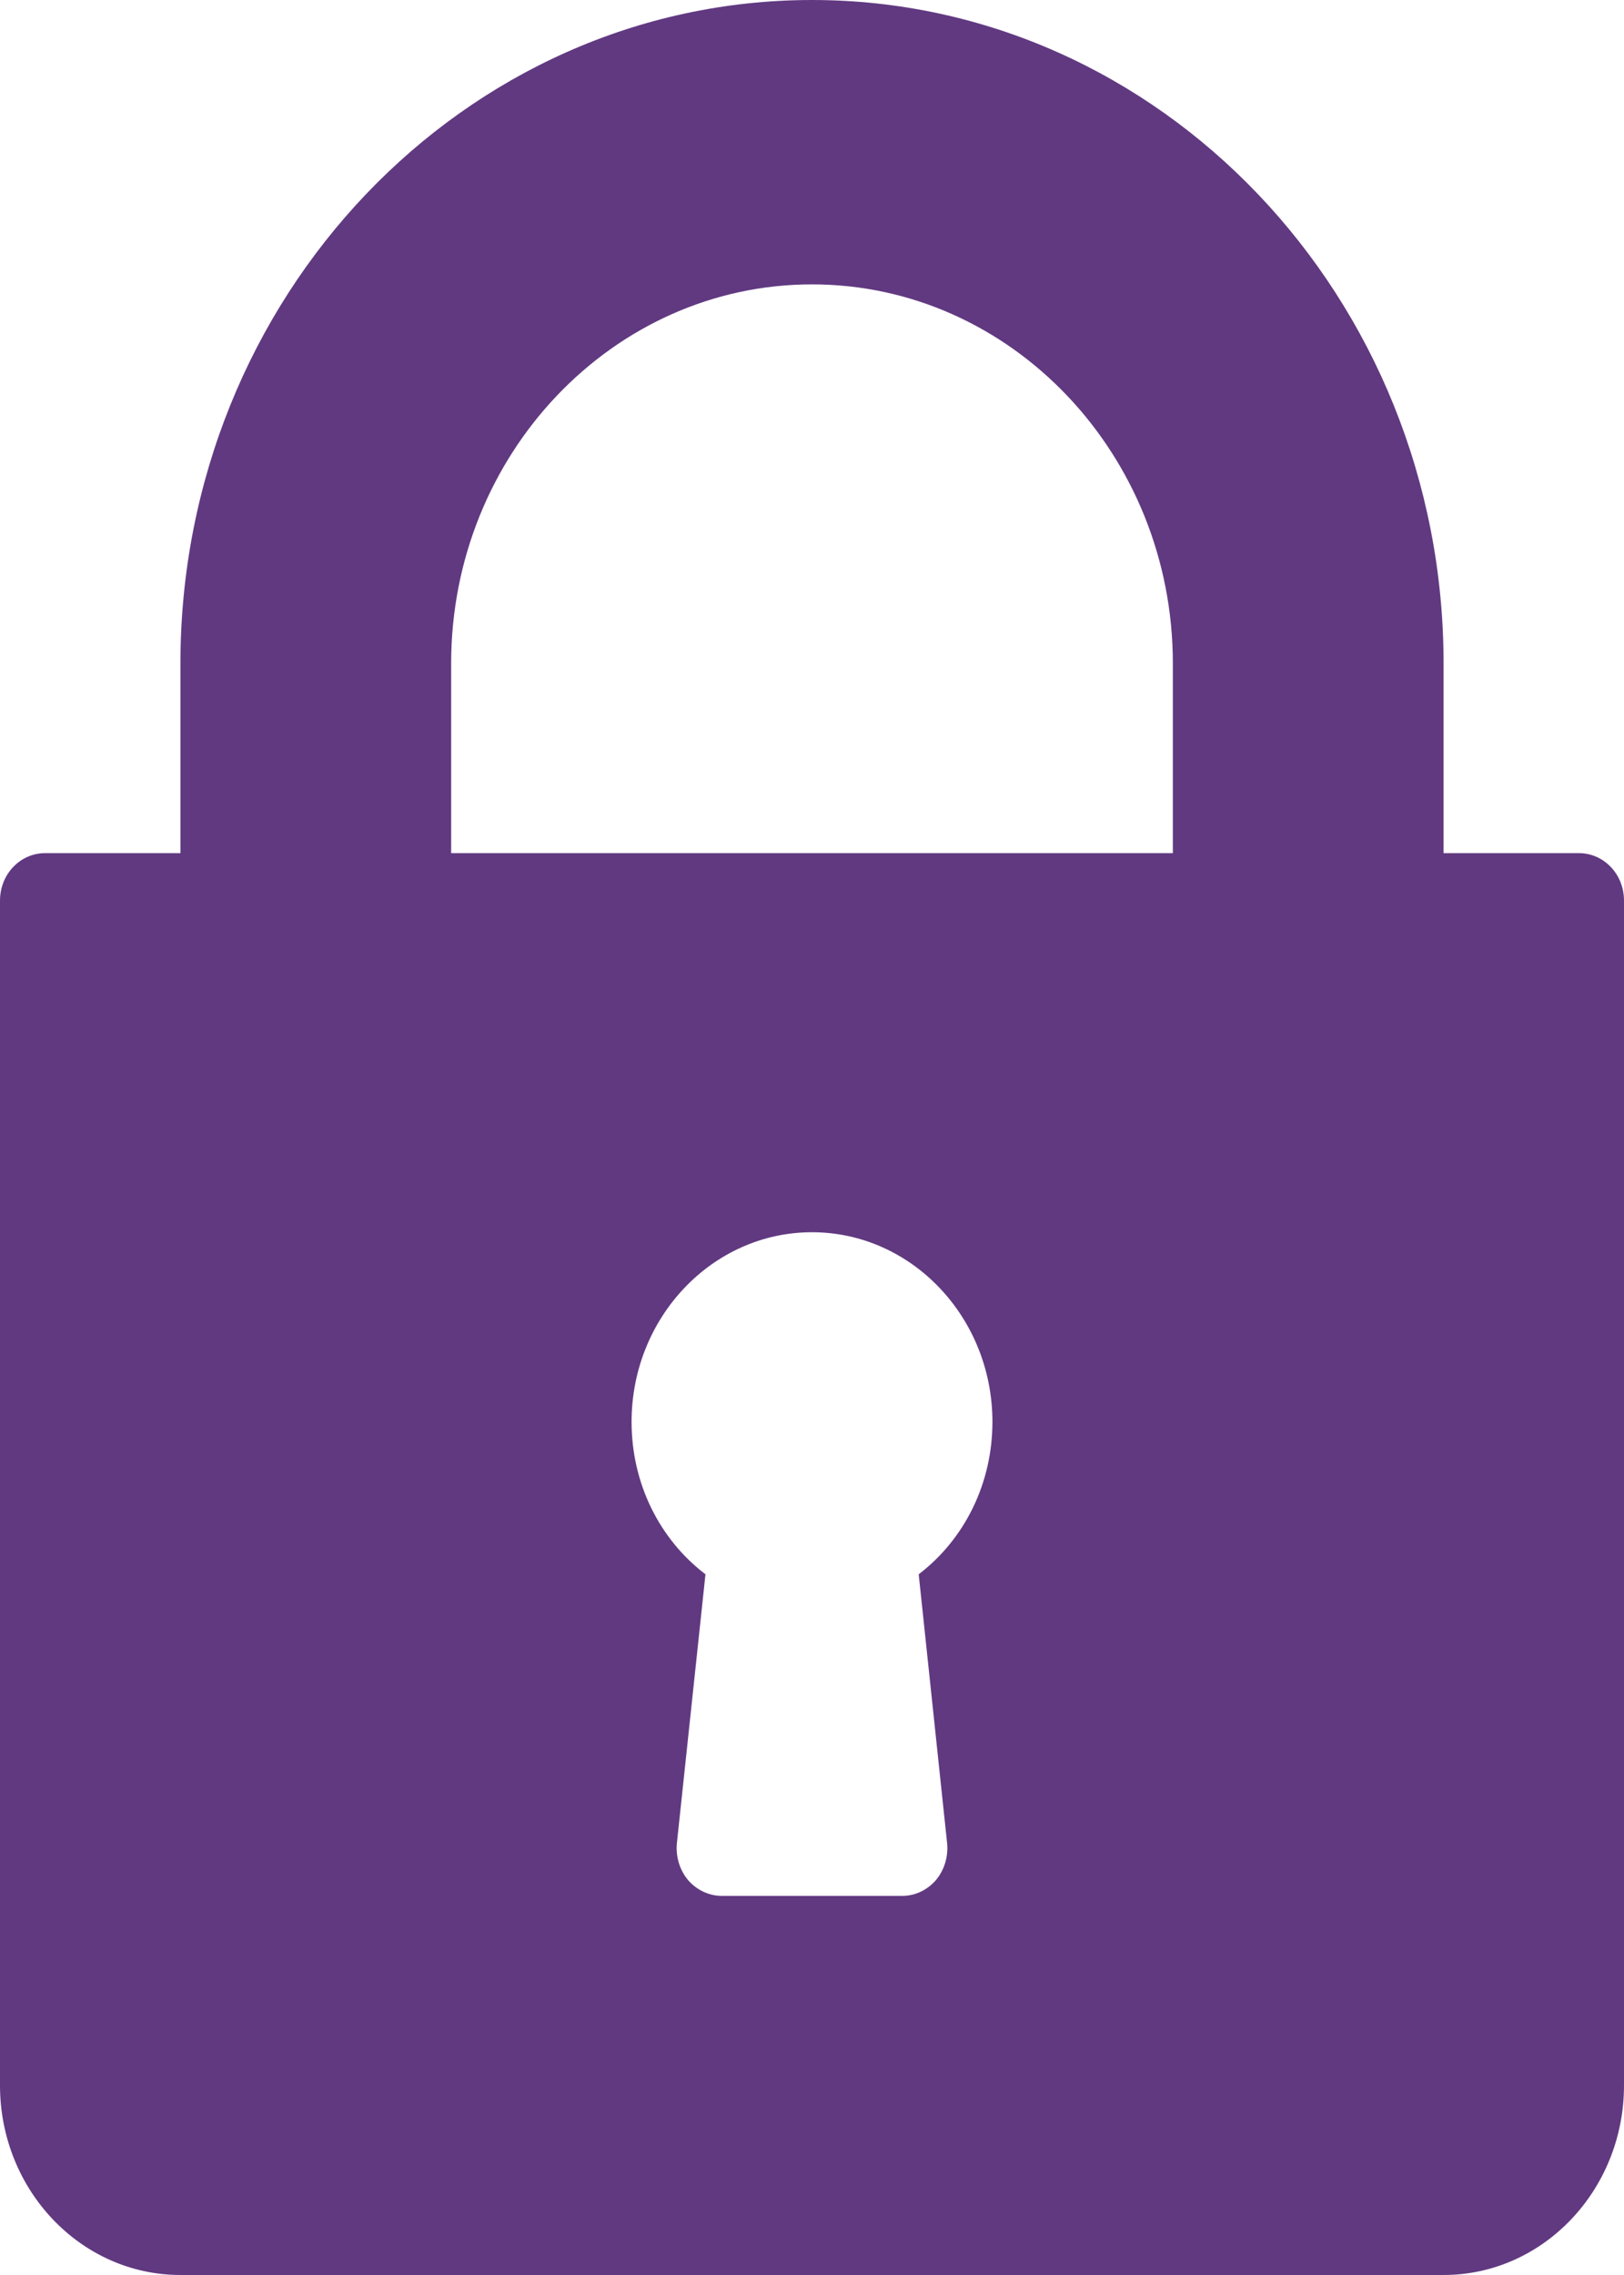 <svg width="10" height="14" viewBox="0 0 10 14" fill="none" xmlns="http://www.w3.org/2000/svg">
<g opacity="0.8">
<path d="M9.722 5.25H8.889V4.083C8.889 1.832 7.144 0 5 0C2.856 0 1.111 1.832 1.111 4.083V5.25H0.278C0.124 5.25 0 5.38 0 5.542V12.833C0 13.477 0.498 14 1.111 14H8.889C9.502 14 10 13.477 10 12.833V5.542C10 5.38 9.876 5.25 9.722 5.25ZM5.832 11.343C5.84 11.425 5.815 11.508 5.763 11.57C5.71 11.631 5.635 11.667 5.556 11.667H4.444C4.366 11.667 4.29 11.631 4.237 11.57C4.185 11.508 4.16 11.425 4.168 11.343L4.344 9.688C4.059 9.471 3.889 9.127 3.889 8.75C3.889 8.107 4.387 7.583 5 7.583C5.613 7.583 6.111 8.107 6.111 8.75C6.111 9.127 5.941 9.471 5.657 9.688L5.832 11.343ZM7.222 5.25H2.778V4.083C2.778 2.797 3.775 1.75 5 1.75C6.225 1.75 7.222 2.797 7.222 4.083V5.25Z" fill="#3A0761"/>
</g>
</svg>
